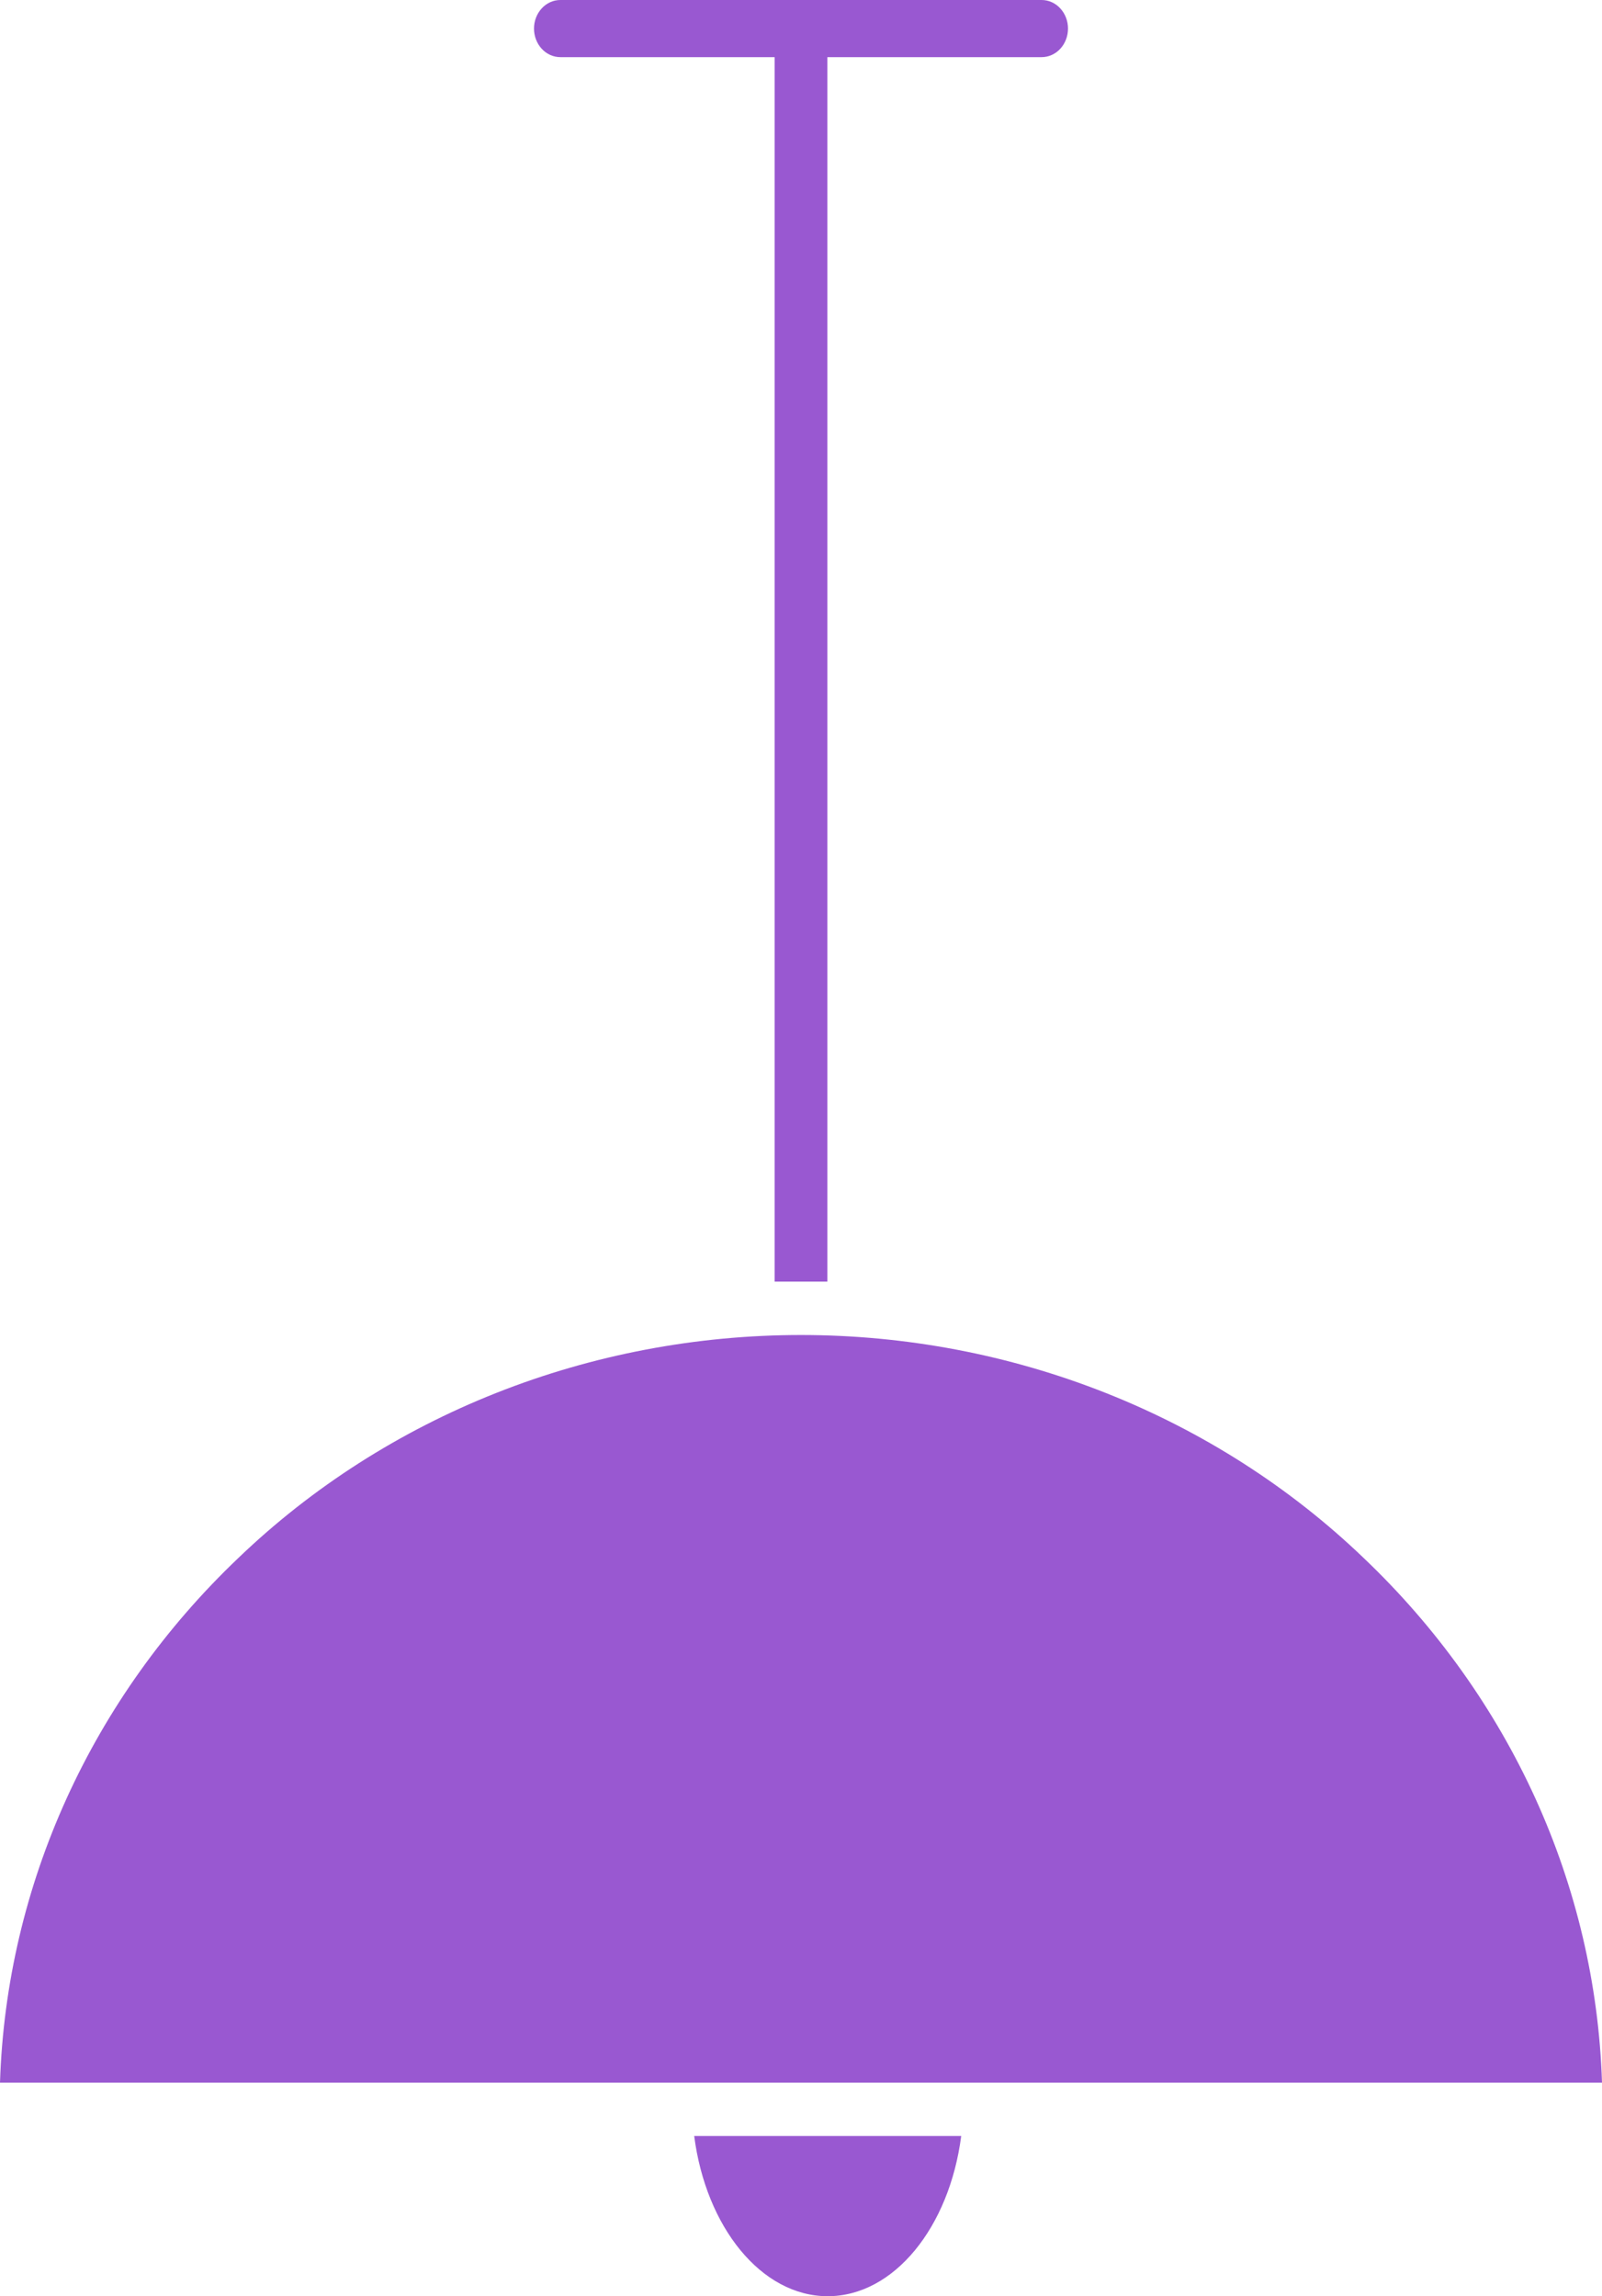 <svg width="30" height="43" viewBox="0 0 30 43" fill="none" xmlns="http://www.w3.org/2000/svg">
<path d="M15.494 24V1.07H19.506C19.637 1.07 19.763 1.014 19.855 0.914C19.948 0.813 20 0.677 20 0.535C20 0.393 19.948 0.257 19.855 0.157C19.763 0.056 19.637 2.99126e-09 19.506 0H10.494C10.363 2.99126e-09 10.237 0.056 10.145 0.157C10.052 0.257 10 0.393 10 0.535C10 0.677 10.052 0.813 10.145 0.914C10.237 1.014 10.363 1.07 10.494 1.07H14.506V24H15.494Z" fill="#7721C1" fill-opacity="0.75"/>
<path d="M0 39H30C29.882 35.304 28.285 31.79 25.534 29.173C24.156 27.851 22.515 26.801 20.707 26.085C18.899 25.369 16.959 25 15 25C13.041 25 11.101 25.369 9.293 26.085C7.485 26.801 5.844 27.851 4.466 29.173C1.715 31.79 0.118 35.304 0 39Z" fill="#7721C1" fill-opacity="0.75"/>
<path d="M18 40H13C13.22 41.705 14.257 43 15.5 43C16.743 43 17.78 41.705 18 40Z" fill="#7721C1" fill-opacity="0.75"/>
</svg>

